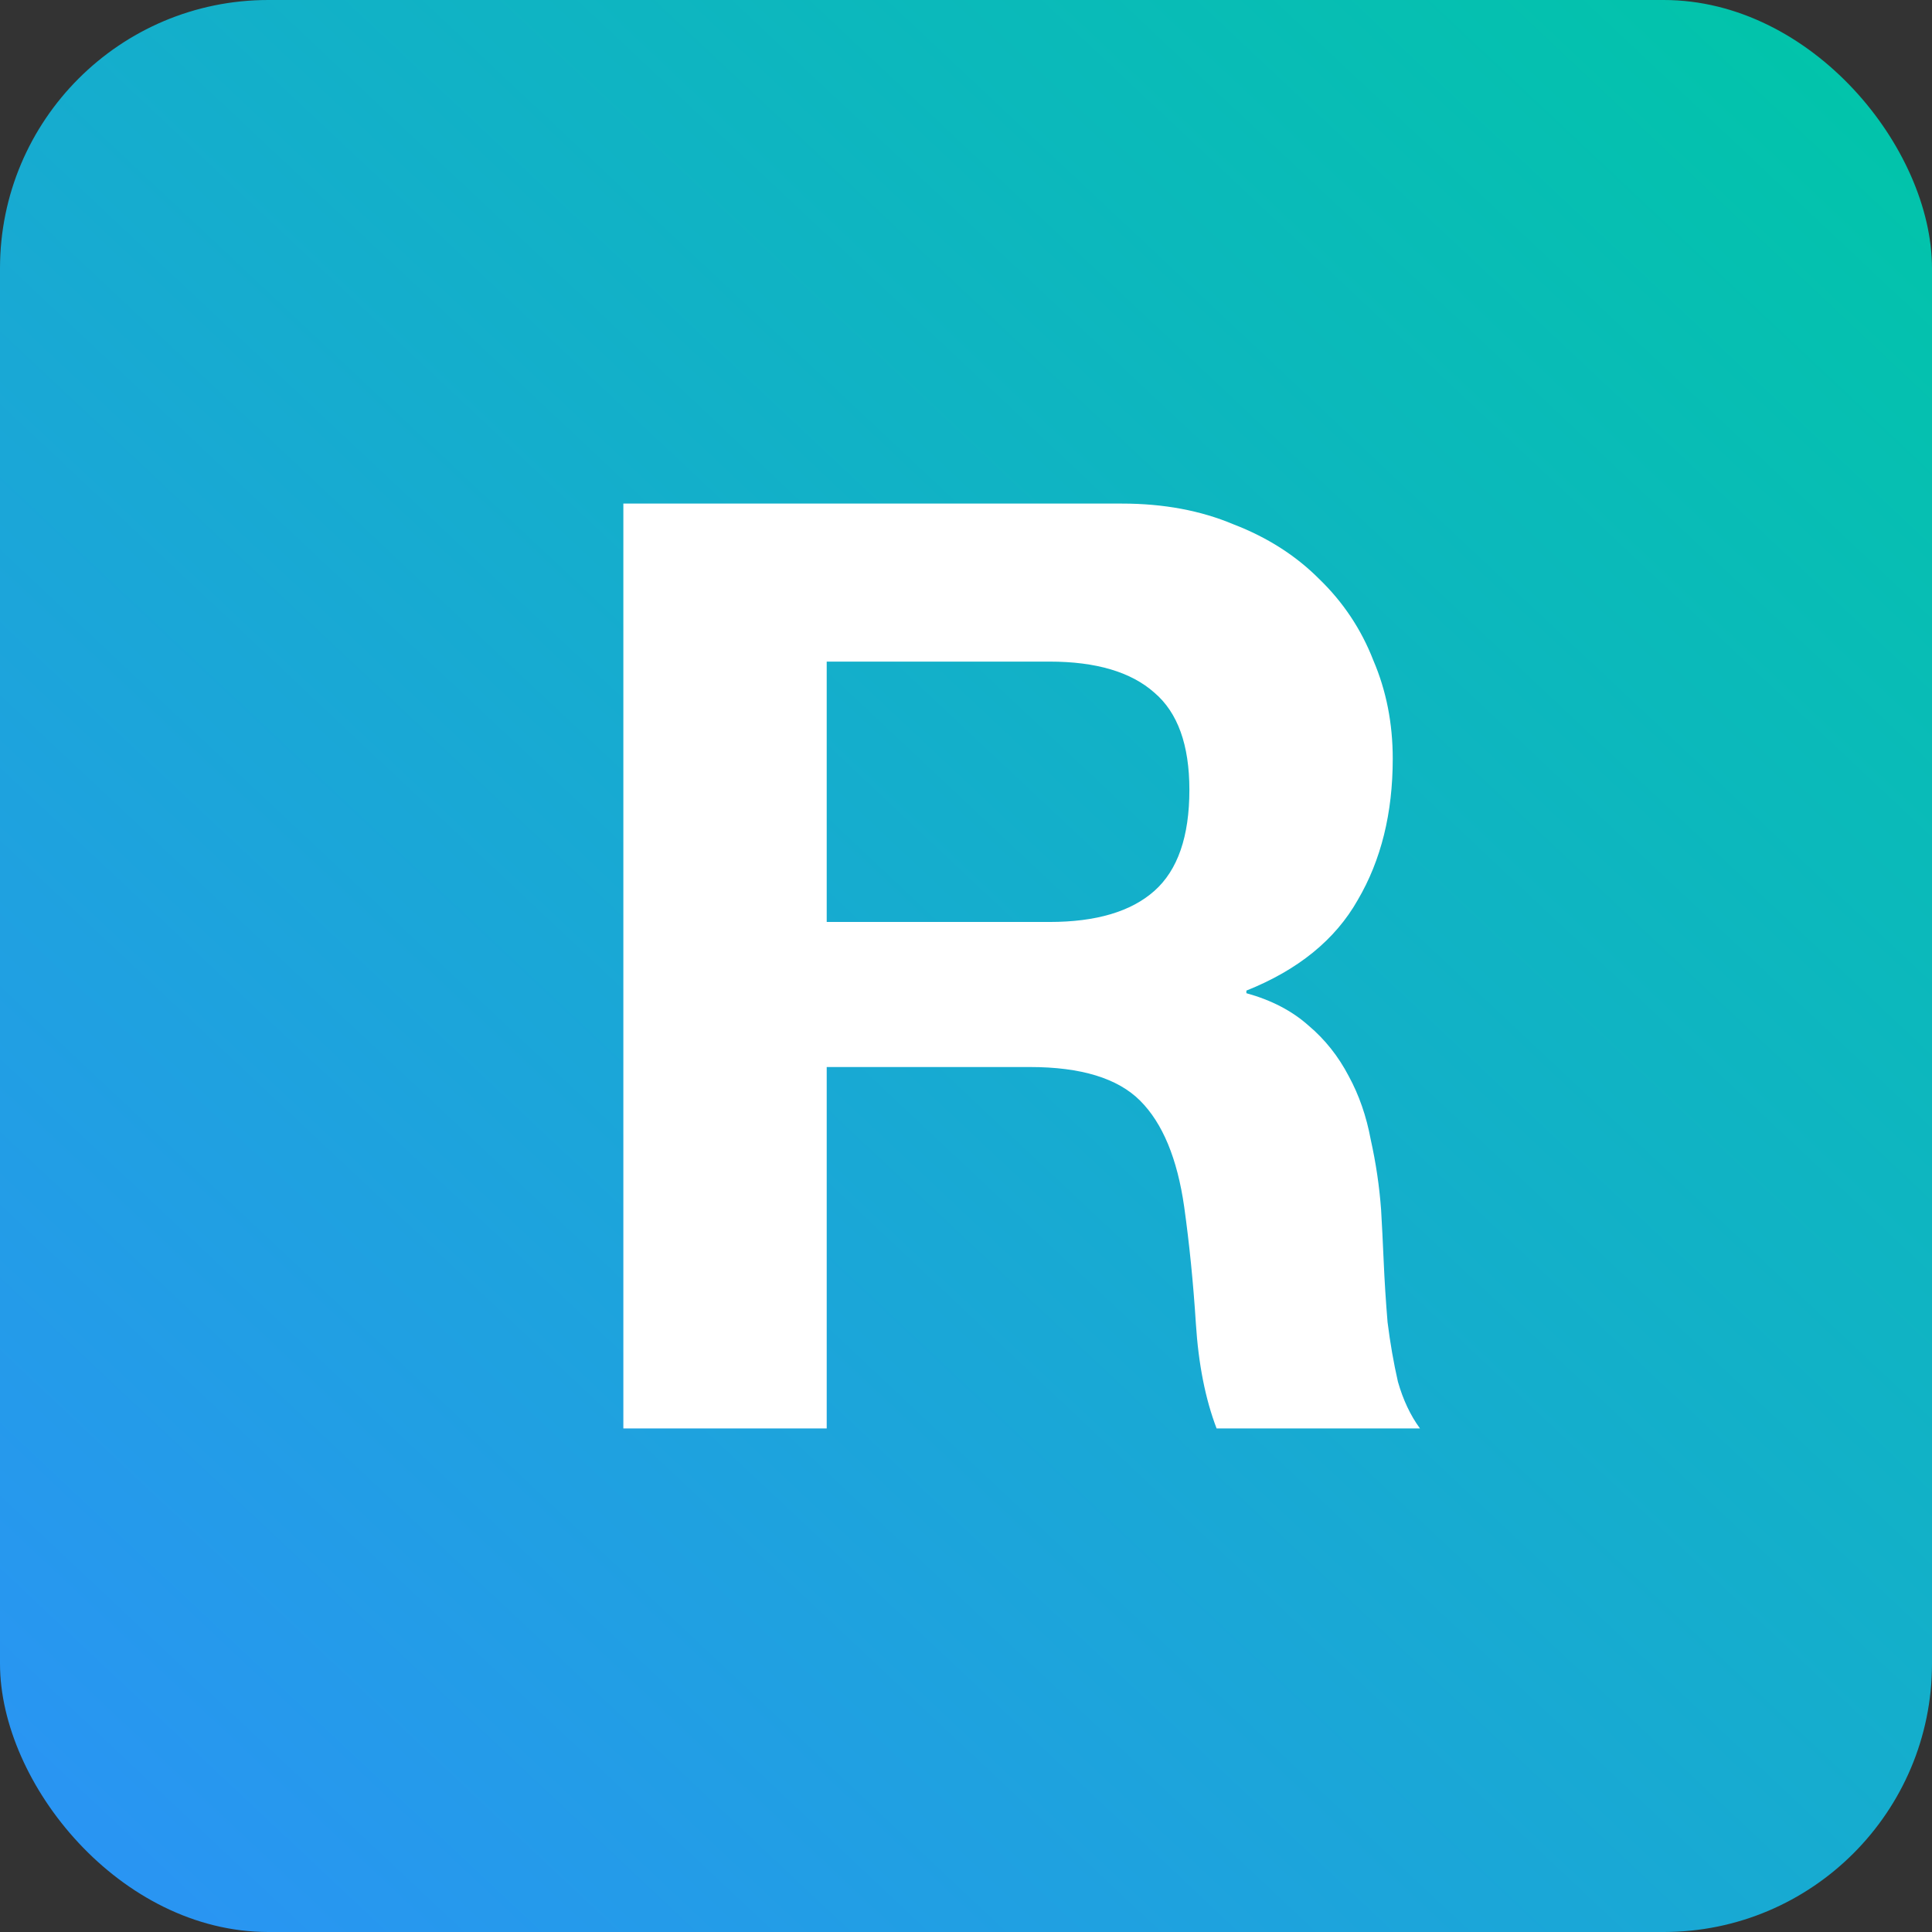 <svg width="144" height="144" viewBox="0 0 144 144" fill="none" xmlns="http://www.w3.org/2000/svg">
<rect x="0" y="0" width="144" height="144" fill="#333333" stroke="none"/>
<rect width="144" height="144" rx="20" fill="url(#paint0_linear)"/>
<path d="M61.618 68.718V49.312H78.224C81.699 49.312 84.306 50.085 86.043 51.629C87.781 53.11 88.65 55.523 88.65 58.87C88.65 62.346 87.781 64.856 86.043 66.4C84.306 67.945 81.699 68.718 78.224 68.718H61.618ZM46.461 37.534V106.466H61.618V79.53H76.775C80.573 79.53 83.308 80.367 84.981 82.04C86.655 83.714 87.749 86.353 88.264 89.957C88.65 92.725 88.94 95.621 89.133 98.646C89.326 101.671 89.841 104.277 90.677 106.466H105.835C105.127 105.5 104.58 104.342 104.194 102.99C103.872 101.574 103.614 100.094 103.421 98.549C103.292 97.004 103.196 95.492 103.132 94.012C103.067 92.531 103.003 91.244 102.938 90.15C102.81 88.412 102.552 86.674 102.166 84.937C101.844 83.199 101.297 81.622 100.525 80.206C99.752 78.726 98.755 77.471 97.532 76.441C96.309 75.347 94.764 74.542 92.898 74.027V73.834C96.76 72.29 99.527 70.037 101.201 67.076C102.938 64.116 103.807 60.608 103.807 56.553C103.807 53.914 103.325 51.468 102.359 49.216C101.458 46.899 100.107 44.871 98.304 43.134C96.567 41.396 94.443 40.044 91.933 39.079C89.487 38.049 86.719 37.534 83.63 37.534H46.461Z" fill="white"/>
<defs>
<linearGradient id="paint0_linear" x1="8.64" y1="144" x2="144" y2="-3.28302e-06" gradientUnits="userSpaceOnUse">
<stop stop-color="#2A94F4"/>
<stop offset="1" stop-color="#00C6A7"/>
</linearGradient>
</defs>
</svg>
